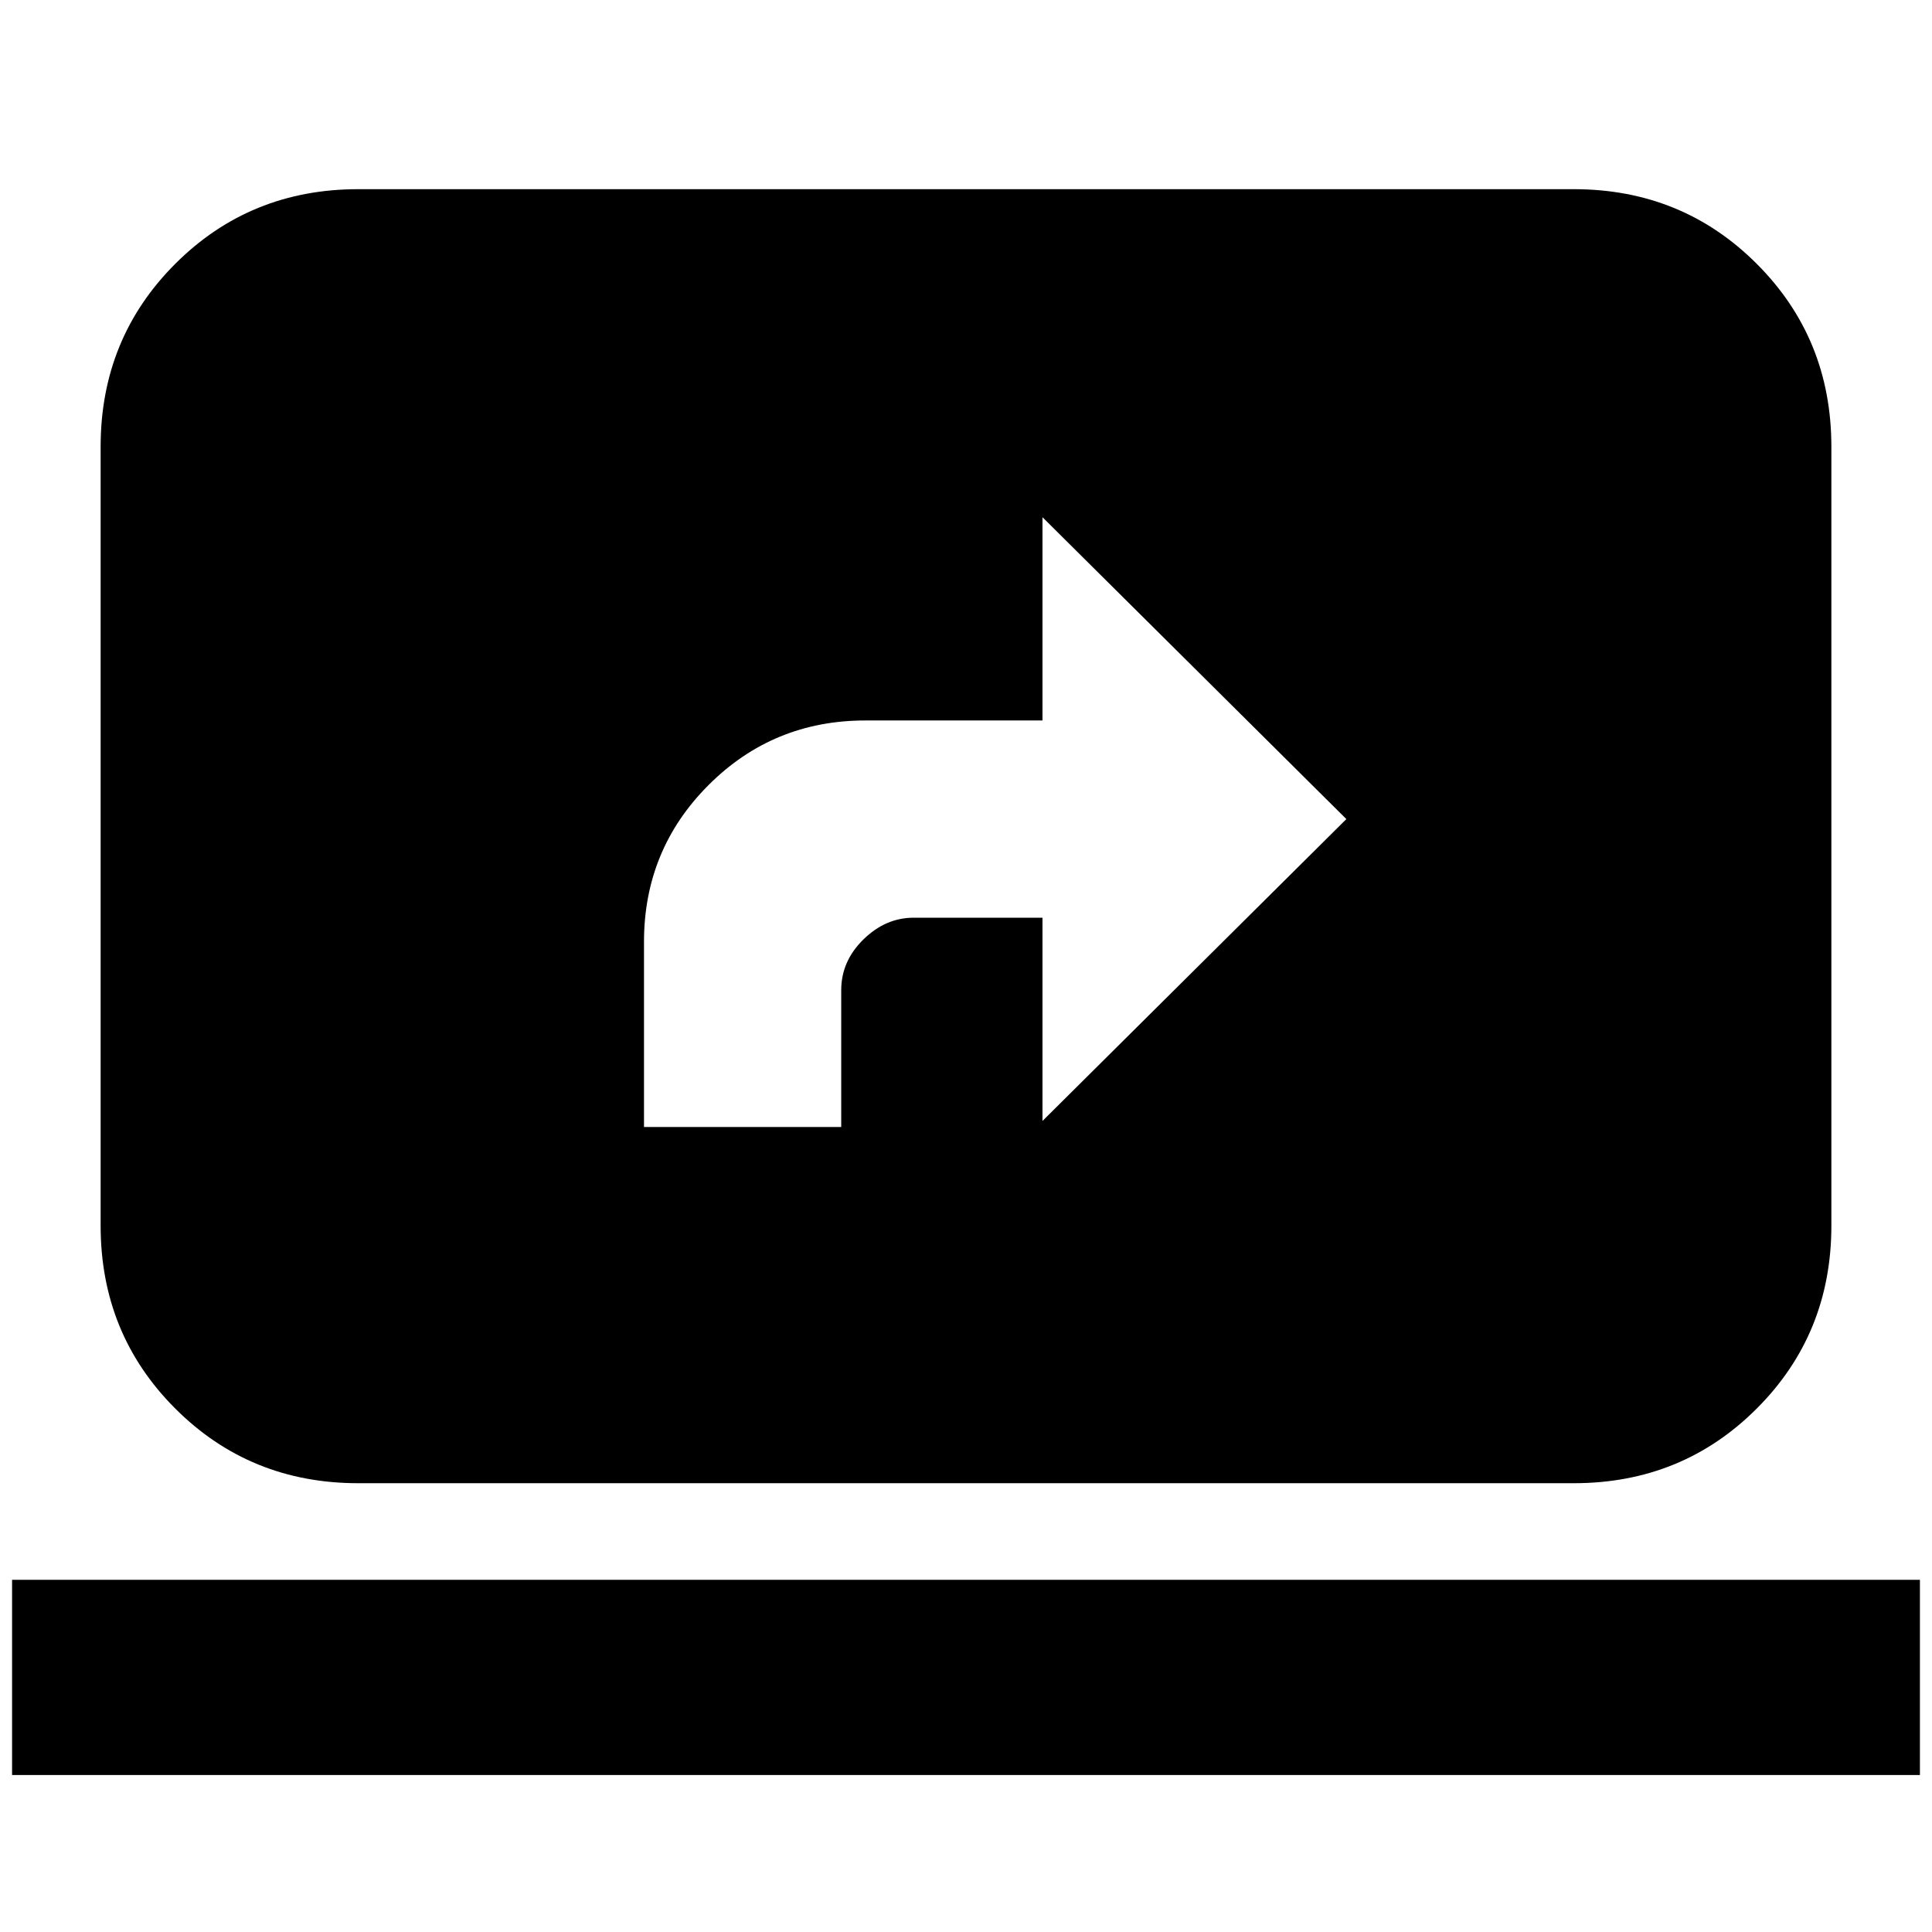 <svg xmlns="http://www.w3.org/2000/svg" height="20" viewBox="0 -960 960 960" width="20"><path d="M320-400h98v-68q0-14.4 11.03-25.2Q440.05-504 454-504h64v101l151-150-151-150v101h-88q-45.83 0-77.92 32.08Q320-537.83 320-492v92ZM178-223q-53.82 0-90.91-37.09Q50-297.17 50-351v-387q0-53.83 37.09-90.91Q124.18-866 178-866h604q53.83 0 90.91 37.09Q910-791.83 910-738v387q0 53.83-37.09 90.91Q835.83-223 782-223H178ZM6-78v-97h948v97H6Z"/></svg>